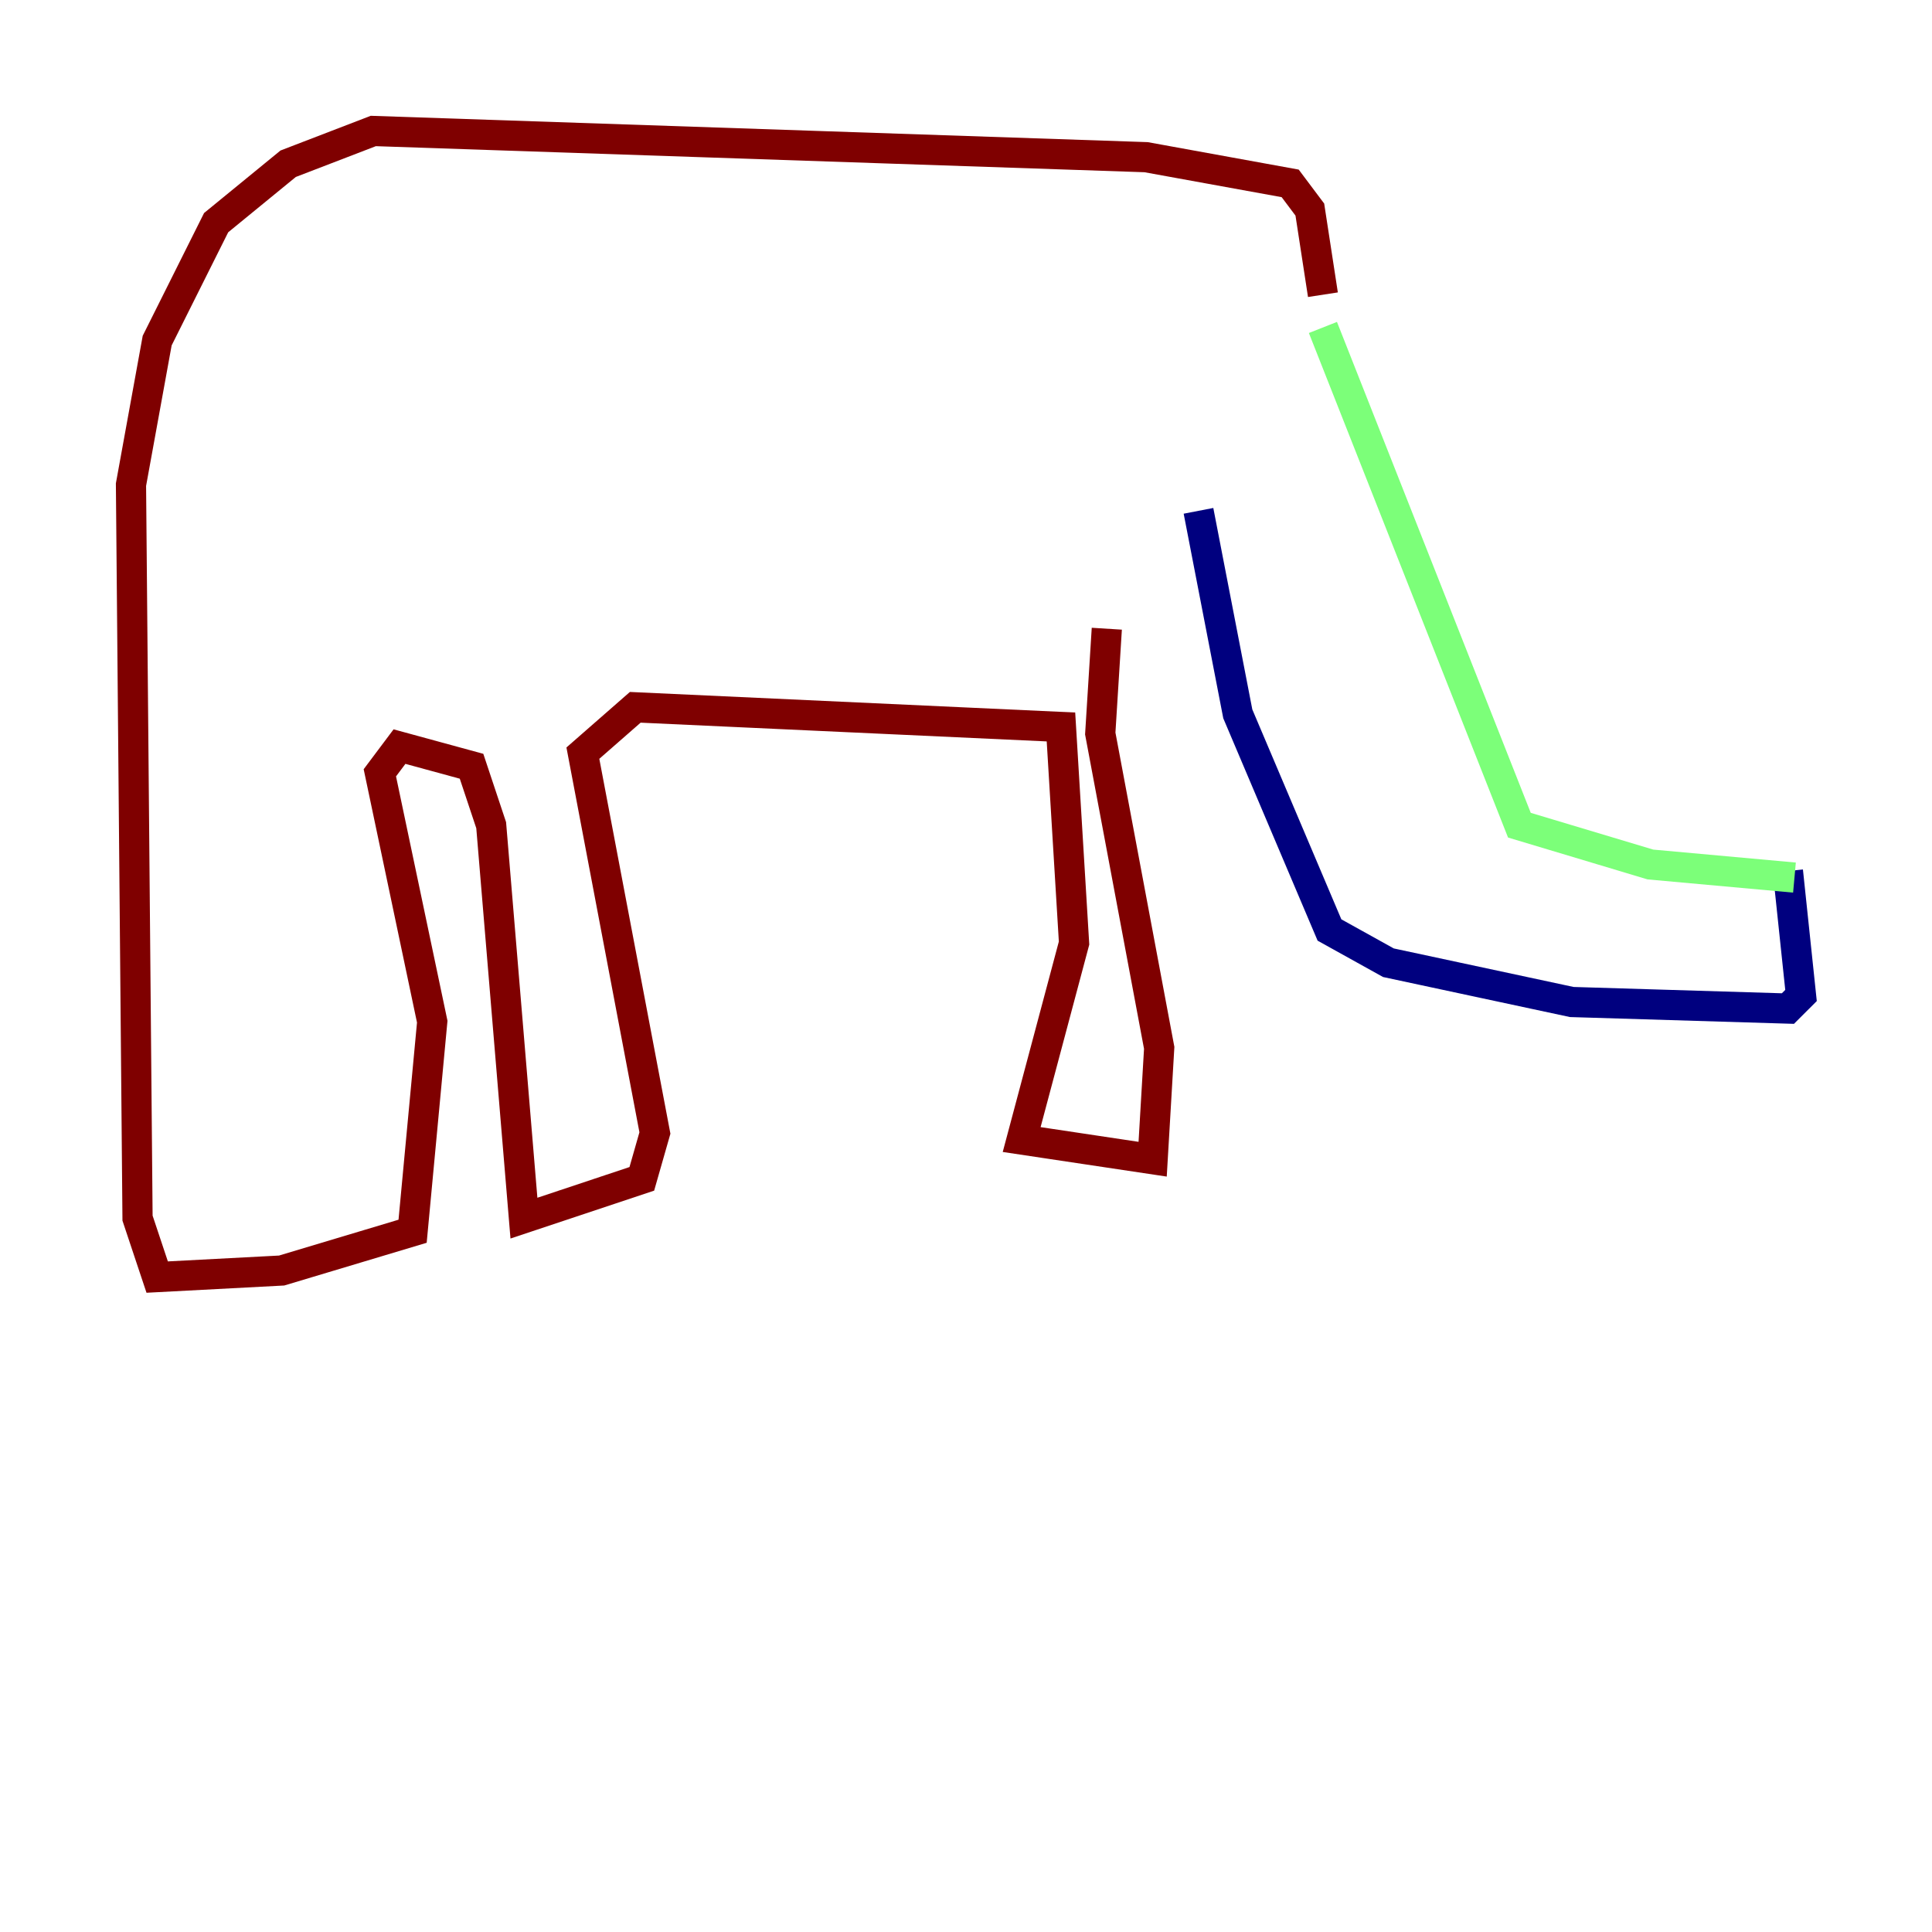 <?xml version="1.0" encoding="utf-8" ?>
<svg baseProfile="tiny" height="128" version="1.2" viewBox="0,0,128,128" width="128" xmlns="http://www.w3.org/2000/svg" xmlns:ev="http://www.w3.org/2001/xml-events" xmlns:xlink="http://www.w3.org/1999/xlink"><defs /><polyline fill="none" points="118.454,57.709 119.322,65.953 118.454,66.82 104.136,66.386 91.986,63.783 88.081,61.614 82.007,47.295 79.403,33.844" stroke="#00007f" stroke-width="2" /><polyline fill="none" points="118.888,58.142 109.342,57.275 100.664,54.671 87.647,21.695" stroke="#7cff79" stroke-width="2" /><polyline fill="none" points="87.647,19.525 86.78,13.885 85.478,12.149 75.932,10.414 24.732,8.678 19.091,10.848 14.319,14.752 10.414,22.563 8.678,32.108 9.112,80.705 10.414,84.61 18.658,84.176 27.336,81.573 28.637,67.688 25.166,51.2 26.468,49.464 31.241,50.766 32.542,54.671 34.712,80.705 42.522,78.102 43.39,75.064 38.617,49.898 42.088,46.861 70.291,48.163 71.159,62.481 67.688,75.498 76.366,76.8 76.8,69.424 72.895,48.597 73.329,41.654" stroke="#7f0000" stroke-width="2" /></svg>